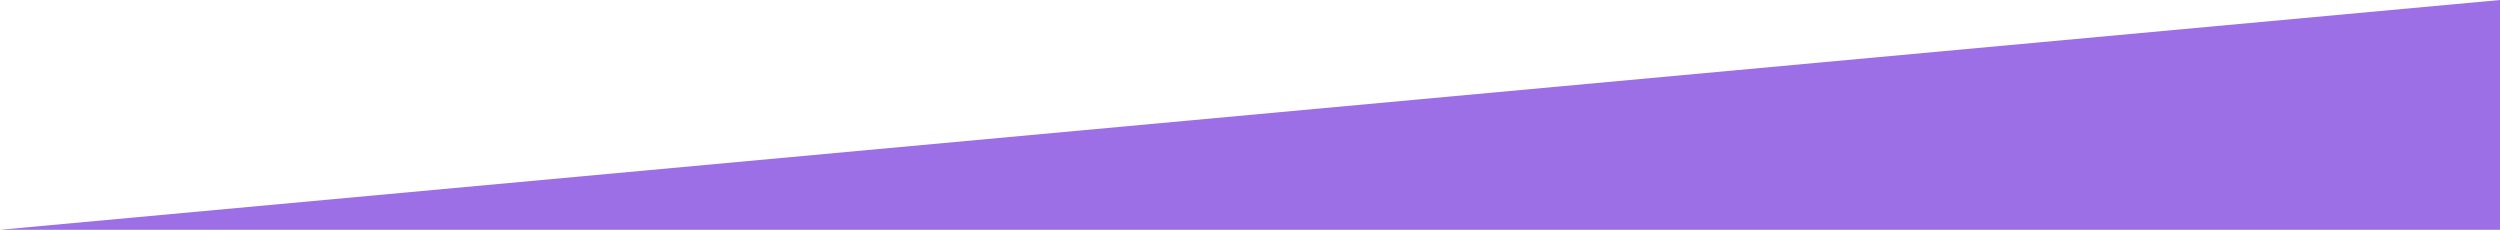 <?xml version="1.0" encoding="utf-8"?>
<!-- Generator: Adobe Illustrator 19.0.0, SVG Export Plug-In . SVG Version: 6.00 Build 0)  -->
<svg version="1.1" id="Слой_1" xmlns="http://www.w3.org/2000/svg" xmlns:xlink="http://www.w3.org/1999/xlink" x="0px" y="0px"
	 viewBox="0 0 1360 125" style="enable-background:new 0 0 1360 125;" xml:space="preserve">
<style type="text/css">
	.st0{fill:#9C6FE7;}
</style>
<path id="XMLID_12_" class="st0" d="M1360,0L0,125h1360V0z"/>
</svg>

